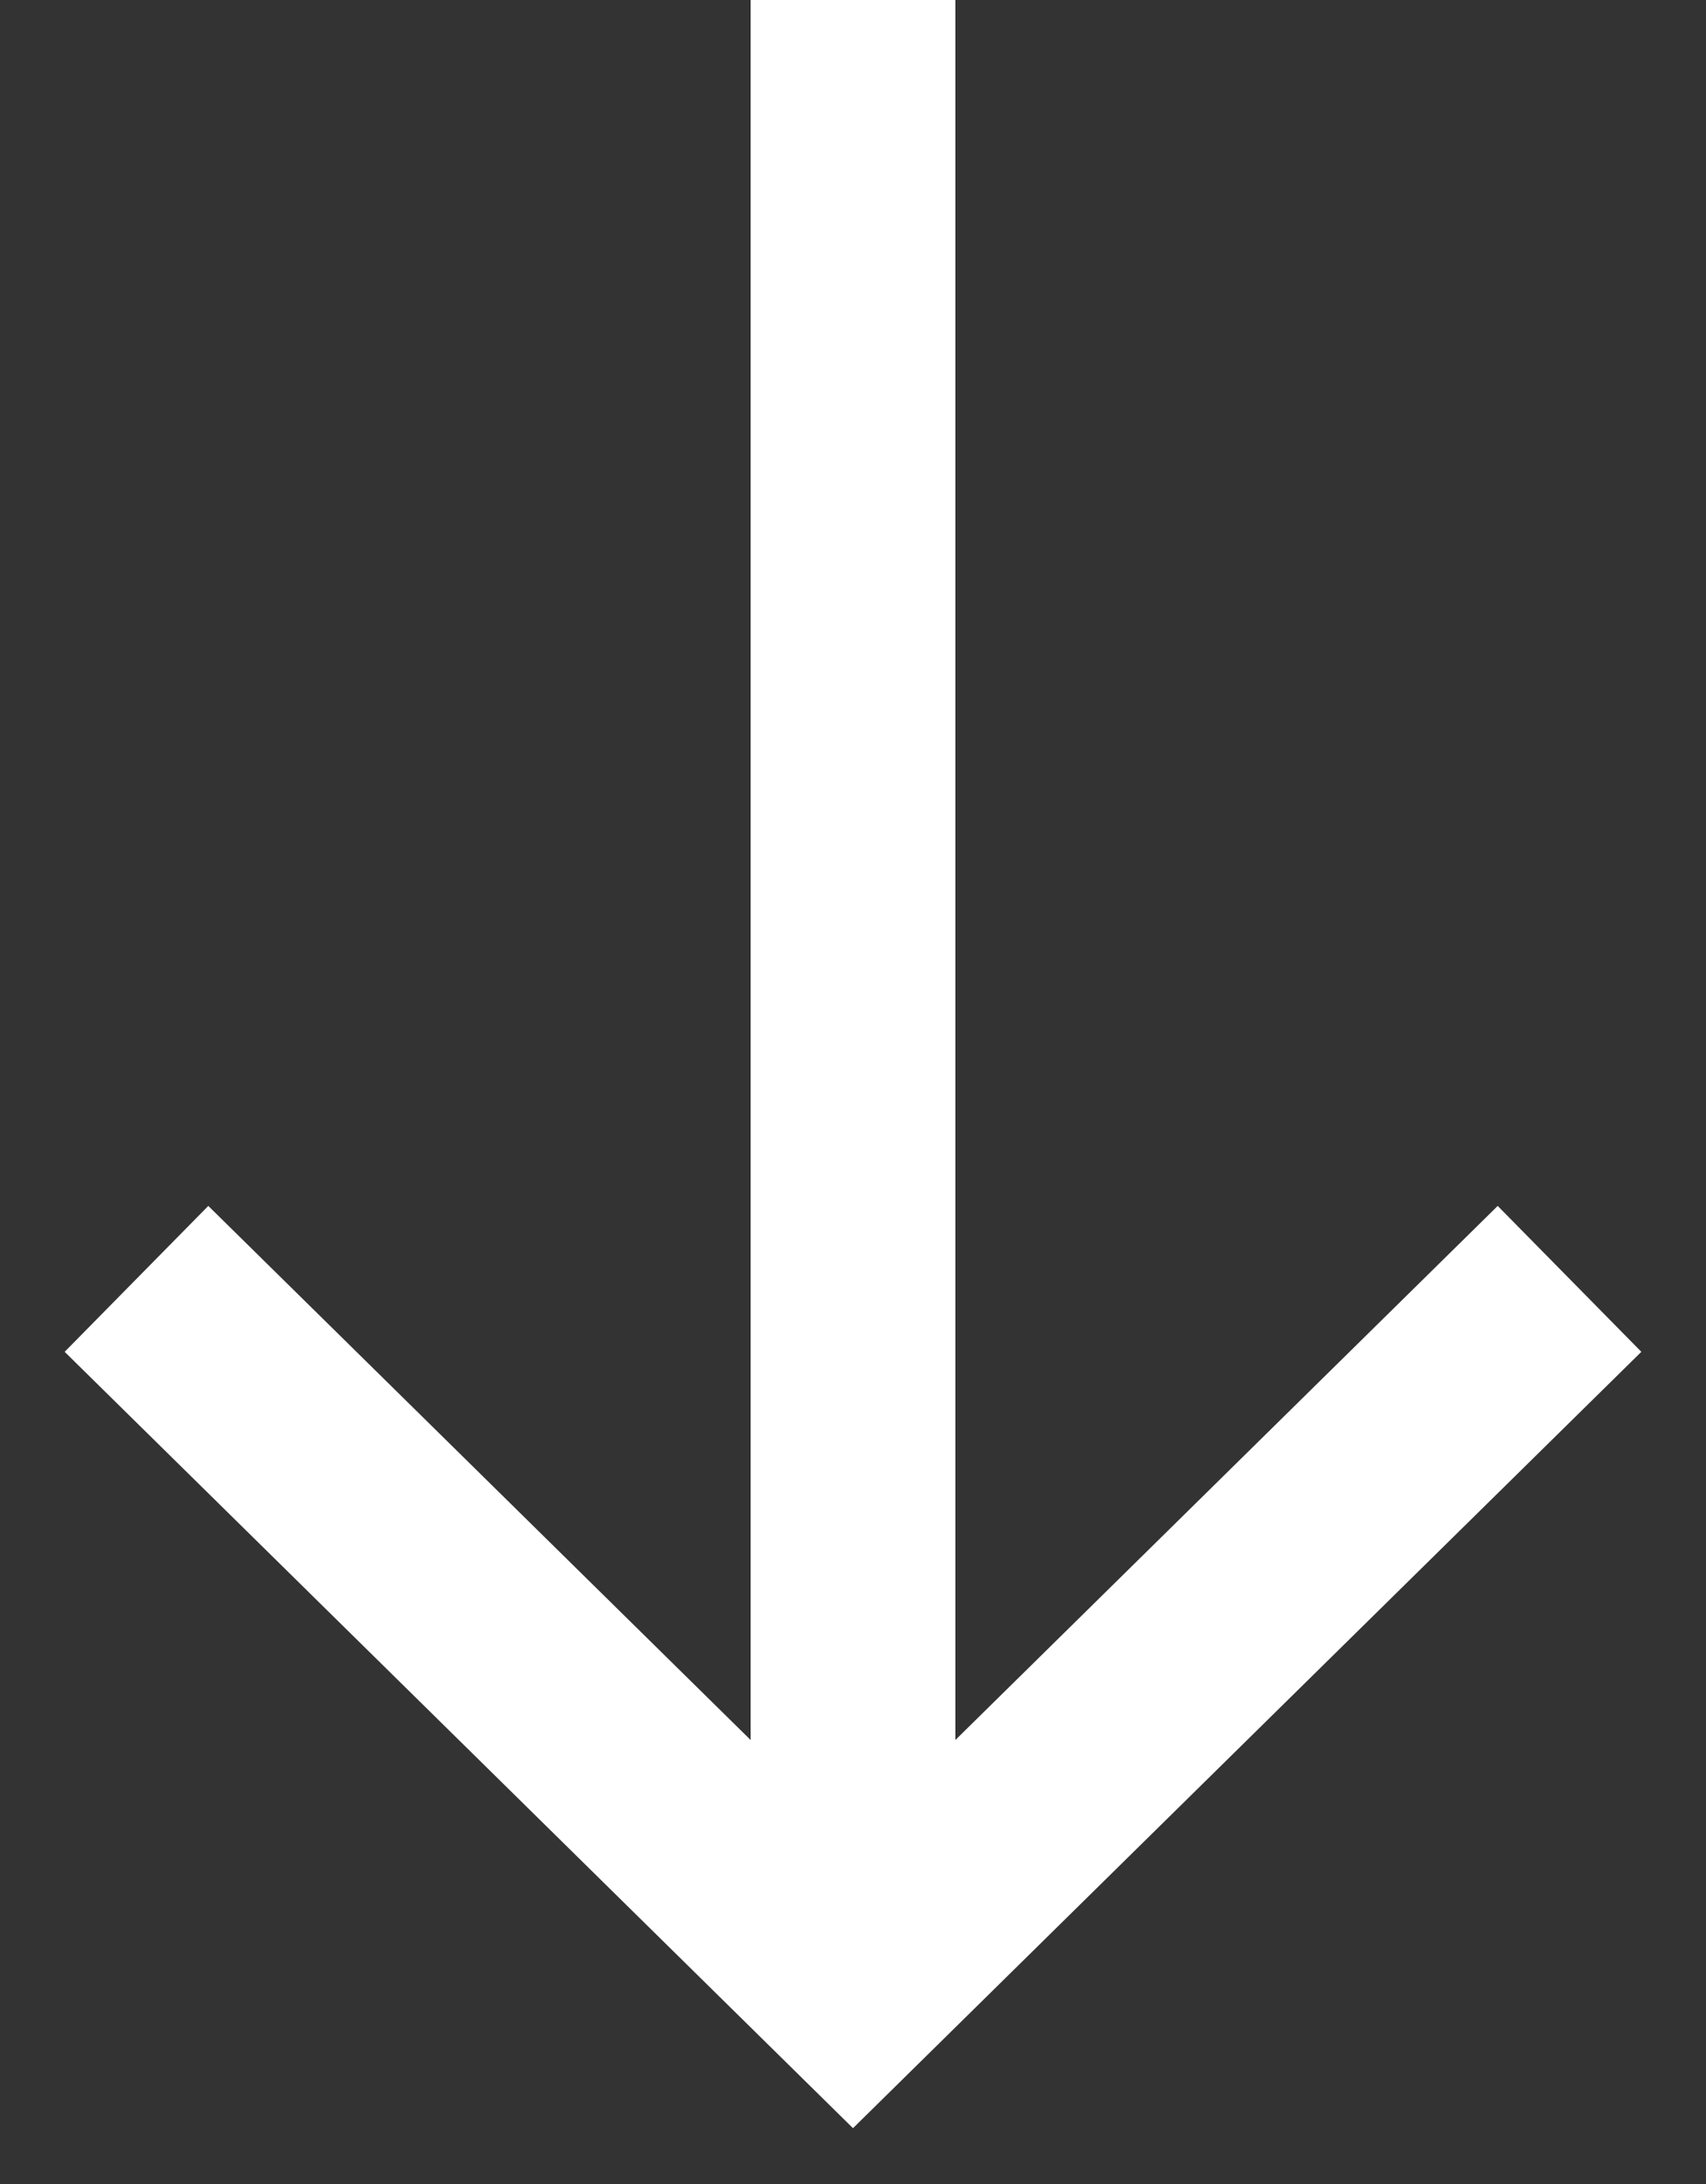 <svg width="25" height="32" fill="none" xmlns="http://www.w3.org/2000/svg"><rect width="100%" height="100%" fill="#333333" stroke="none"/><path d="M12.5 0v28.43M2 18.738l10.5 10.339L23 18.738" stroke="#fff" stroke-width="3" stroke-miterlimit="10"/></svg>
